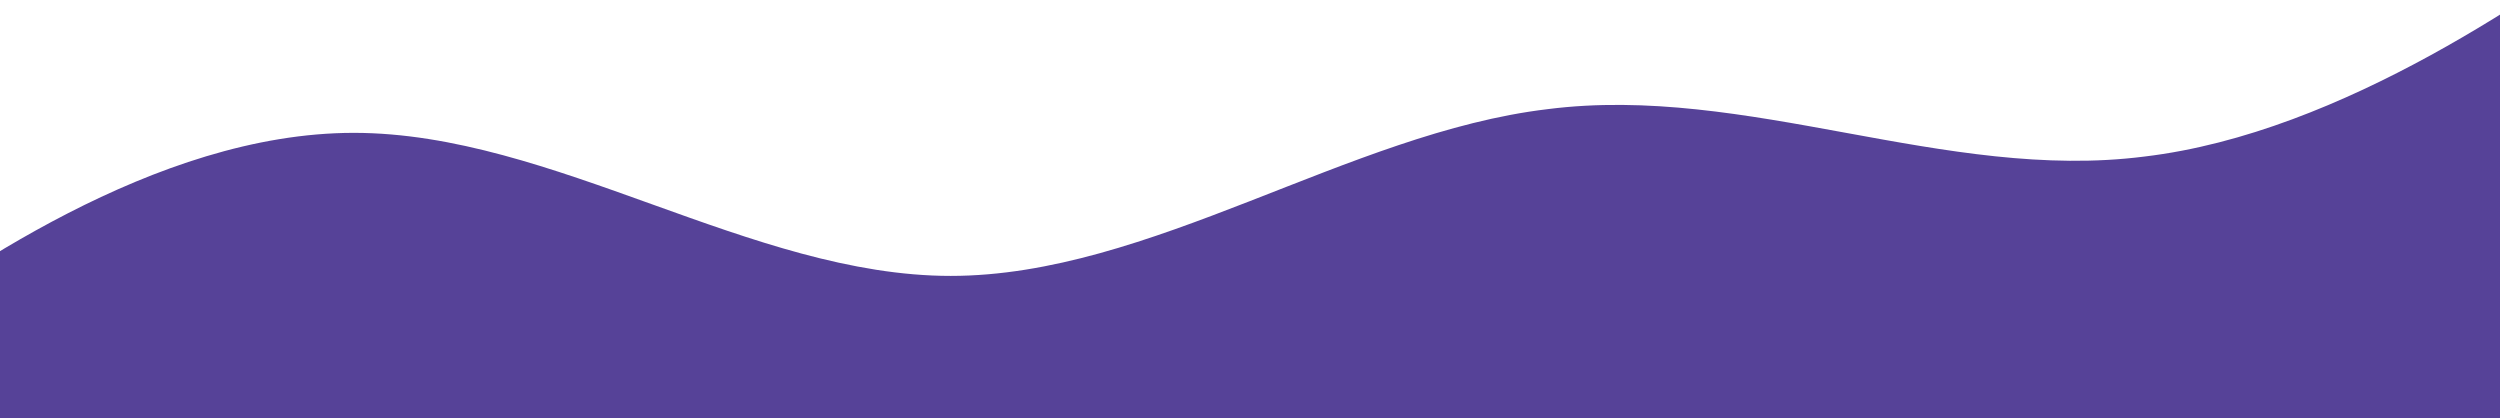 <svg width="100%" height="241" viewBox="0 0 1440 241" fill="none" xmlns="http://www.w3.org/2000/svg">
<path d="M-140 241.323L-82.7 200.123C-25.4 158.923 89.2 76.523 203.8 76.523C318.4 76.523 433 158.923 547.6 158.923C662.2 158.923 776.8 76.523 891.4 62.875C1006 48.198 1120.6 104.848 1235.2 90.17C1349.8 76.523 1464.4 -5.877 1521.7 -47.077L1579 -88.277V241.323H1521.7C1464.4 241.323 1349.8 241.323 1235.2 241.323C1120.6 241.323 1006 241.323 891.4 241.323C776.8 241.323 662.2 241.323 547.6 241.323C433 241.323 318.4 241.323 203.8 241.323C89.2 241.323 -25.4 241.323 -82.7 241.323H-140Z" fill="#564298"/>
</svg>
